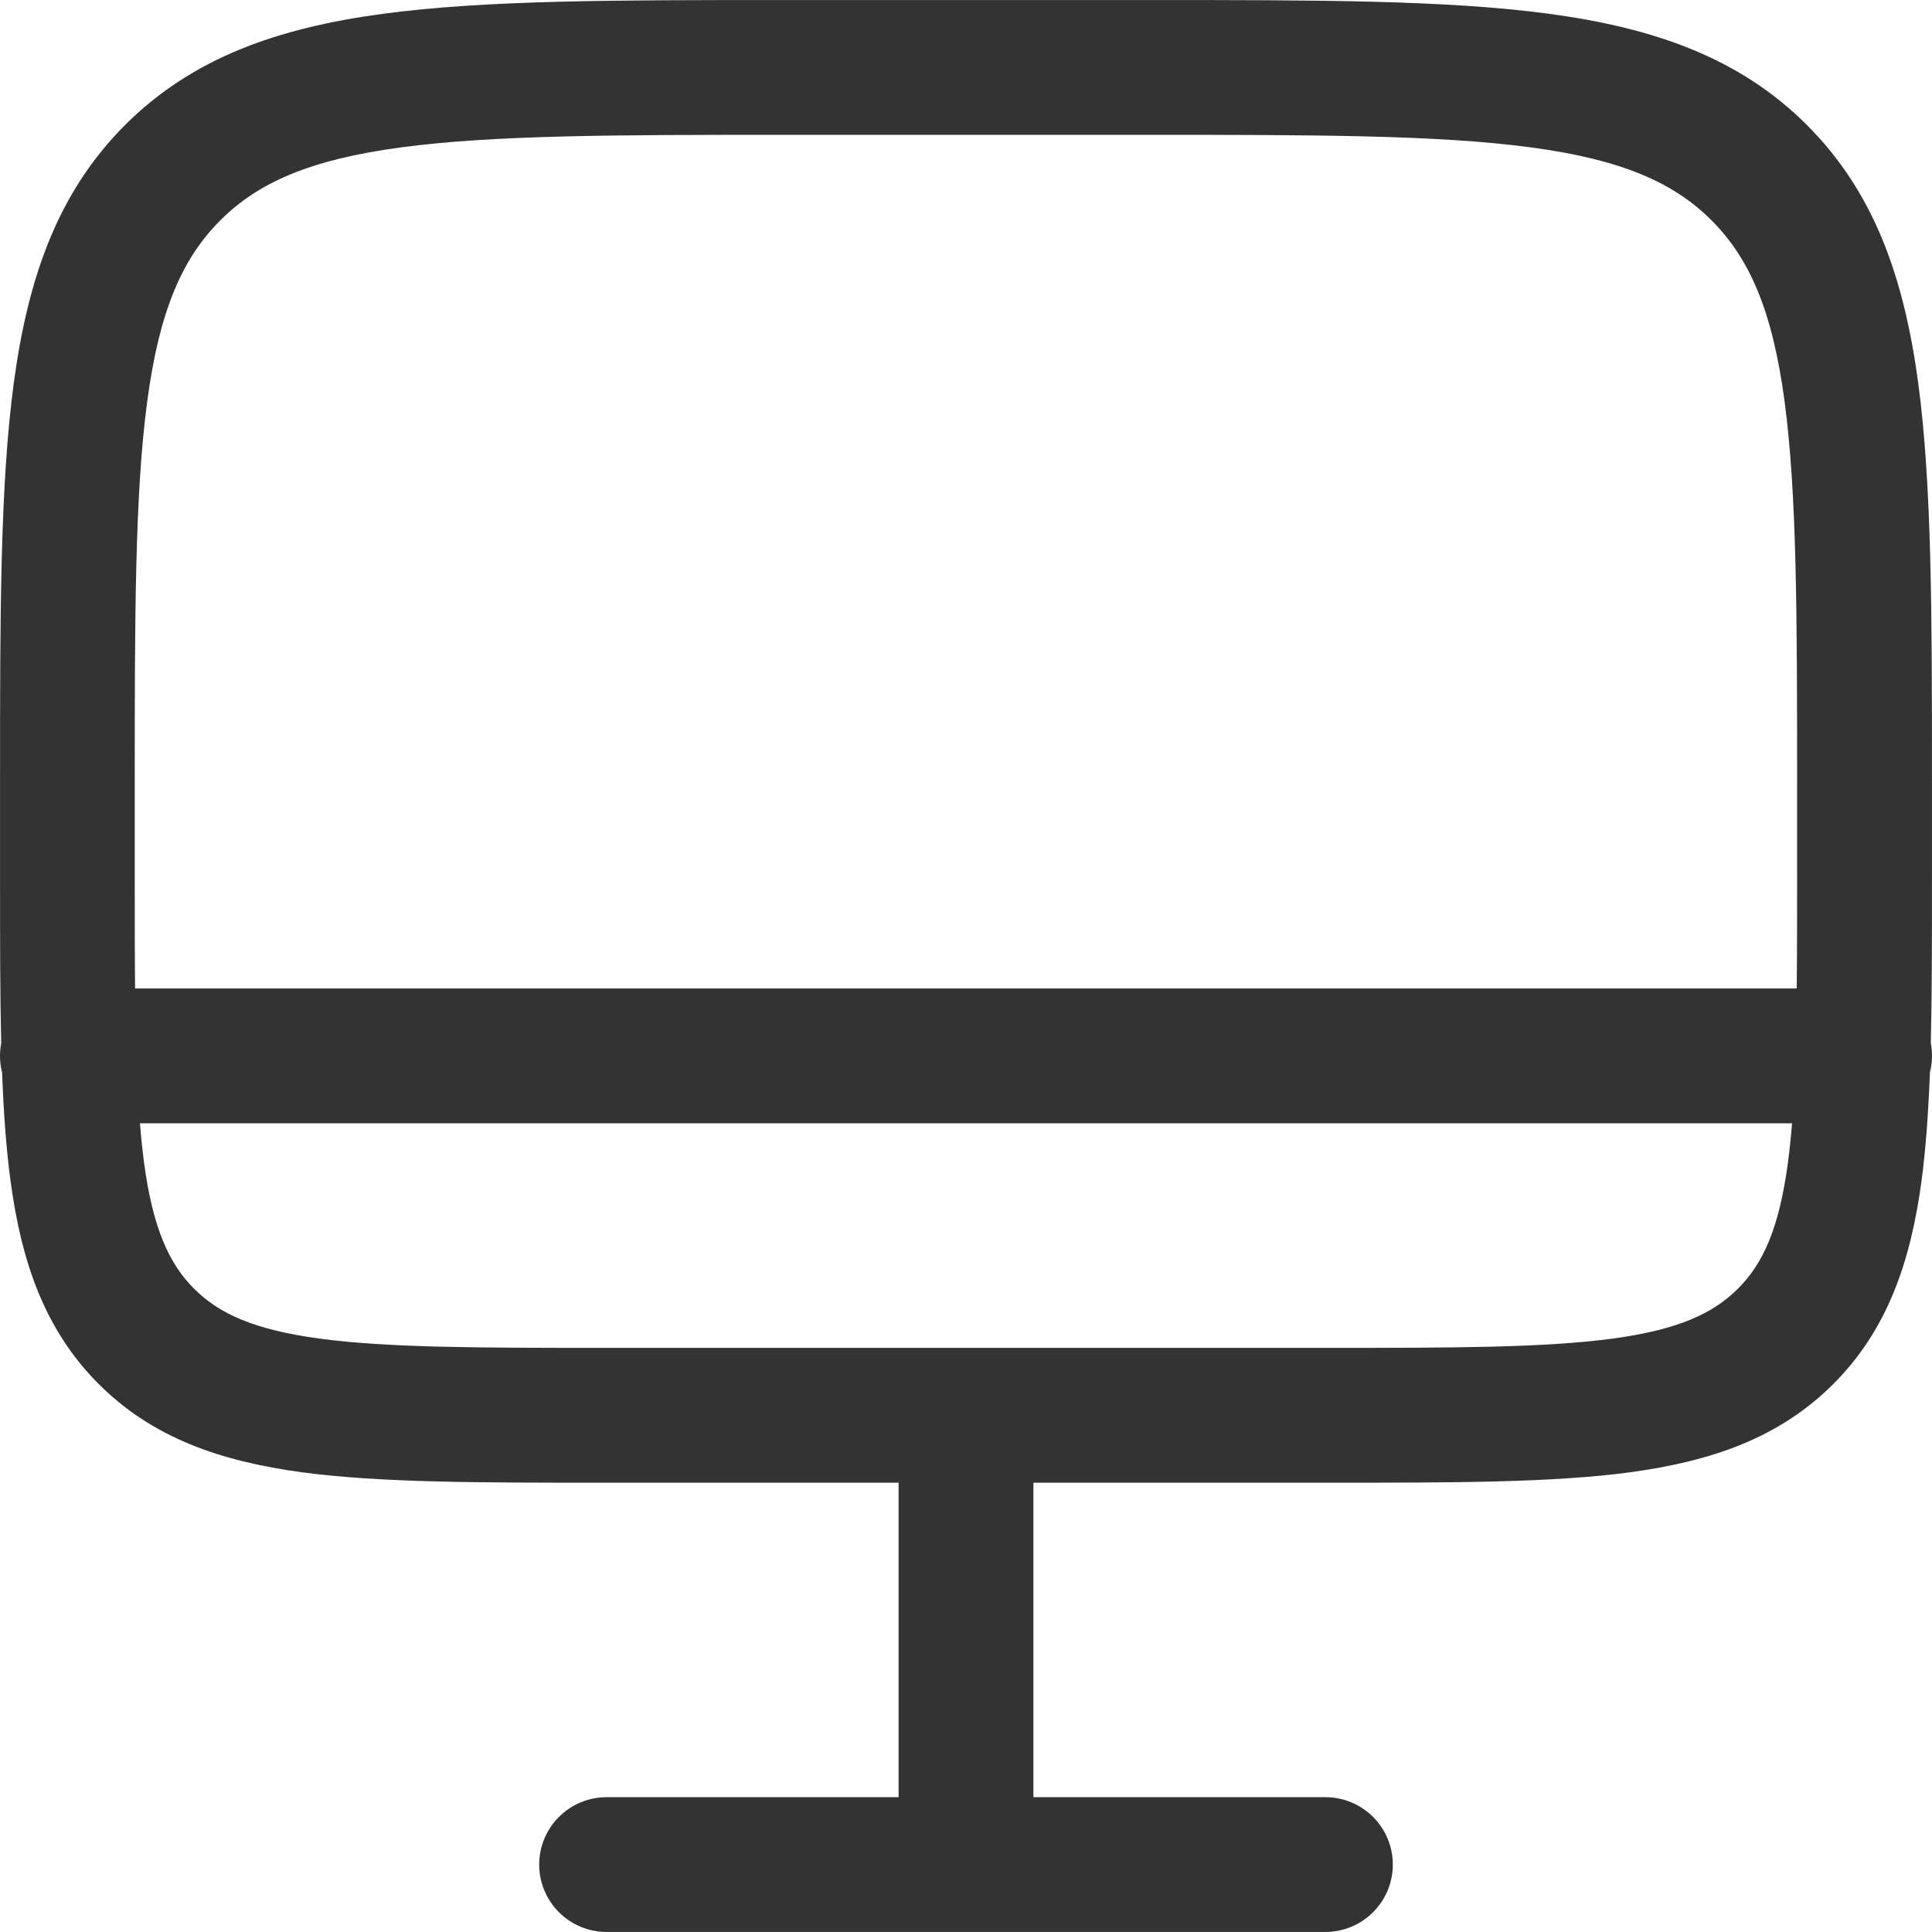 <svg width="50" height="50" viewBox="0 0 50 50" fill="none" xmlns="http://www.w3.org/2000/svg">
<g clip-path="url(#clip0_843_20377)">
<path fill-rule="evenodd" clip-rule="evenodd" d="M20.219 0.001H29.781C34.056 0.001 37.441 0.001 40.09 0.357C42.816 0.724 45.023 1.496 46.764 3.236C48.504 4.977 49.276 7.184 49.643 9.91C49.999 12.561 49.999 15.944 49.999 20.219V22.8C49.999 24.342 49.999 25.739 49.969 26.998C50.017 27.25 50.009 27.509 49.946 27.758C49.906 28.791 49.841 29.723 49.729 30.563C49.446 32.656 48.846 34.418 47.446 35.818C46.046 37.218 44.283 37.818 42.19 38.102C40.174 38.372 37.609 38.372 34.43 38.372H26.744V46.511H34.302C34.765 46.511 35.208 46.695 35.535 47.022C35.862 47.349 36.046 47.792 36.046 48.255C36.046 48.718 35.862 49.161 35.535 49.488C35.208 49.815 34.765 49.999 34.302 49.999H15.698C15.235 49.999 14.792 49.815 14.465 49.488C14.138 49.161 13.954 48.718 13.954 48.255C13.954 47.792 14.138 47.349 14.465 47.022C14.792 46.695 15.235 46.511 15.698 46.511H23.256V38.372H15.57C12.391 38.372 9.826 38.372 7.81 38.102C5.717 37.818 3.954 37.218 2.554 35.818C1.154 34.418 0.554 32.656 0.273 30.563C0.159 29.725 0.094 28.791 0.054 27.758C-0.009 27.509 -0.017 27.25 0.031 26.998C0.001 25.739 0.001 24.342 0.001 22.802V20.219C0.001 15.944 0.001 12.559 0.357 9.91C0.724 7.184 1.496 4.977 3.236 3.236C4.977 1.496 7.184 0.724 9.91 0.357C12.561 0.001 15.944 0.001 20.219 0.001ZM3.622 29.07C3.65 29.432 3.687 29.774 3.729 30.098C3.959 31.804 4.38 32.707 5.022 33.351C5.666 33.995 6.568 34.414 8.277 34.644C10.031 34.879 12.361 34.883 15.698 34.883H34.302C37.639 34.883 39.967 34.879 41.725 34.644C43.432 34.414 44.334 33.993 44.978 33.351C45.623 32.707 46.041 31.804 46.271 30.095C46.316 29.754 46.352 29.412 46.378 29.07H3.622ZM46.504 25.581H3.496C3.487 24.707 3.487 23.742 3.487 22.674V20.349C3.487 15.914 3.491 12.765 3.812 10.373C4.126 8.035 4.717 6.687 5.701 5.703C6.684 4.719 8.033 4.129 10.373 3.815C12.763 3.494 15.912 3.489 20.347 3.489H29.649C34.083 3.489 37.234 3.494 39.625 3.815C41.962 4.129 43.311 4.719 44.295 5.703C45.278 6.687 45.869 8.035 46.183 10.375C46.504 12.765 46.509 15.914 46.509 20.349V22.674C46.509 23.742 46.509 24.707 46.499 25.581H46.504Z" fill="#333333"/>
</g>
<defs>
<clipPath id="clip0_843_20377">
<rect width="50" height="50" fill="white"/>
</clipPath>
</defs>
</svg>
